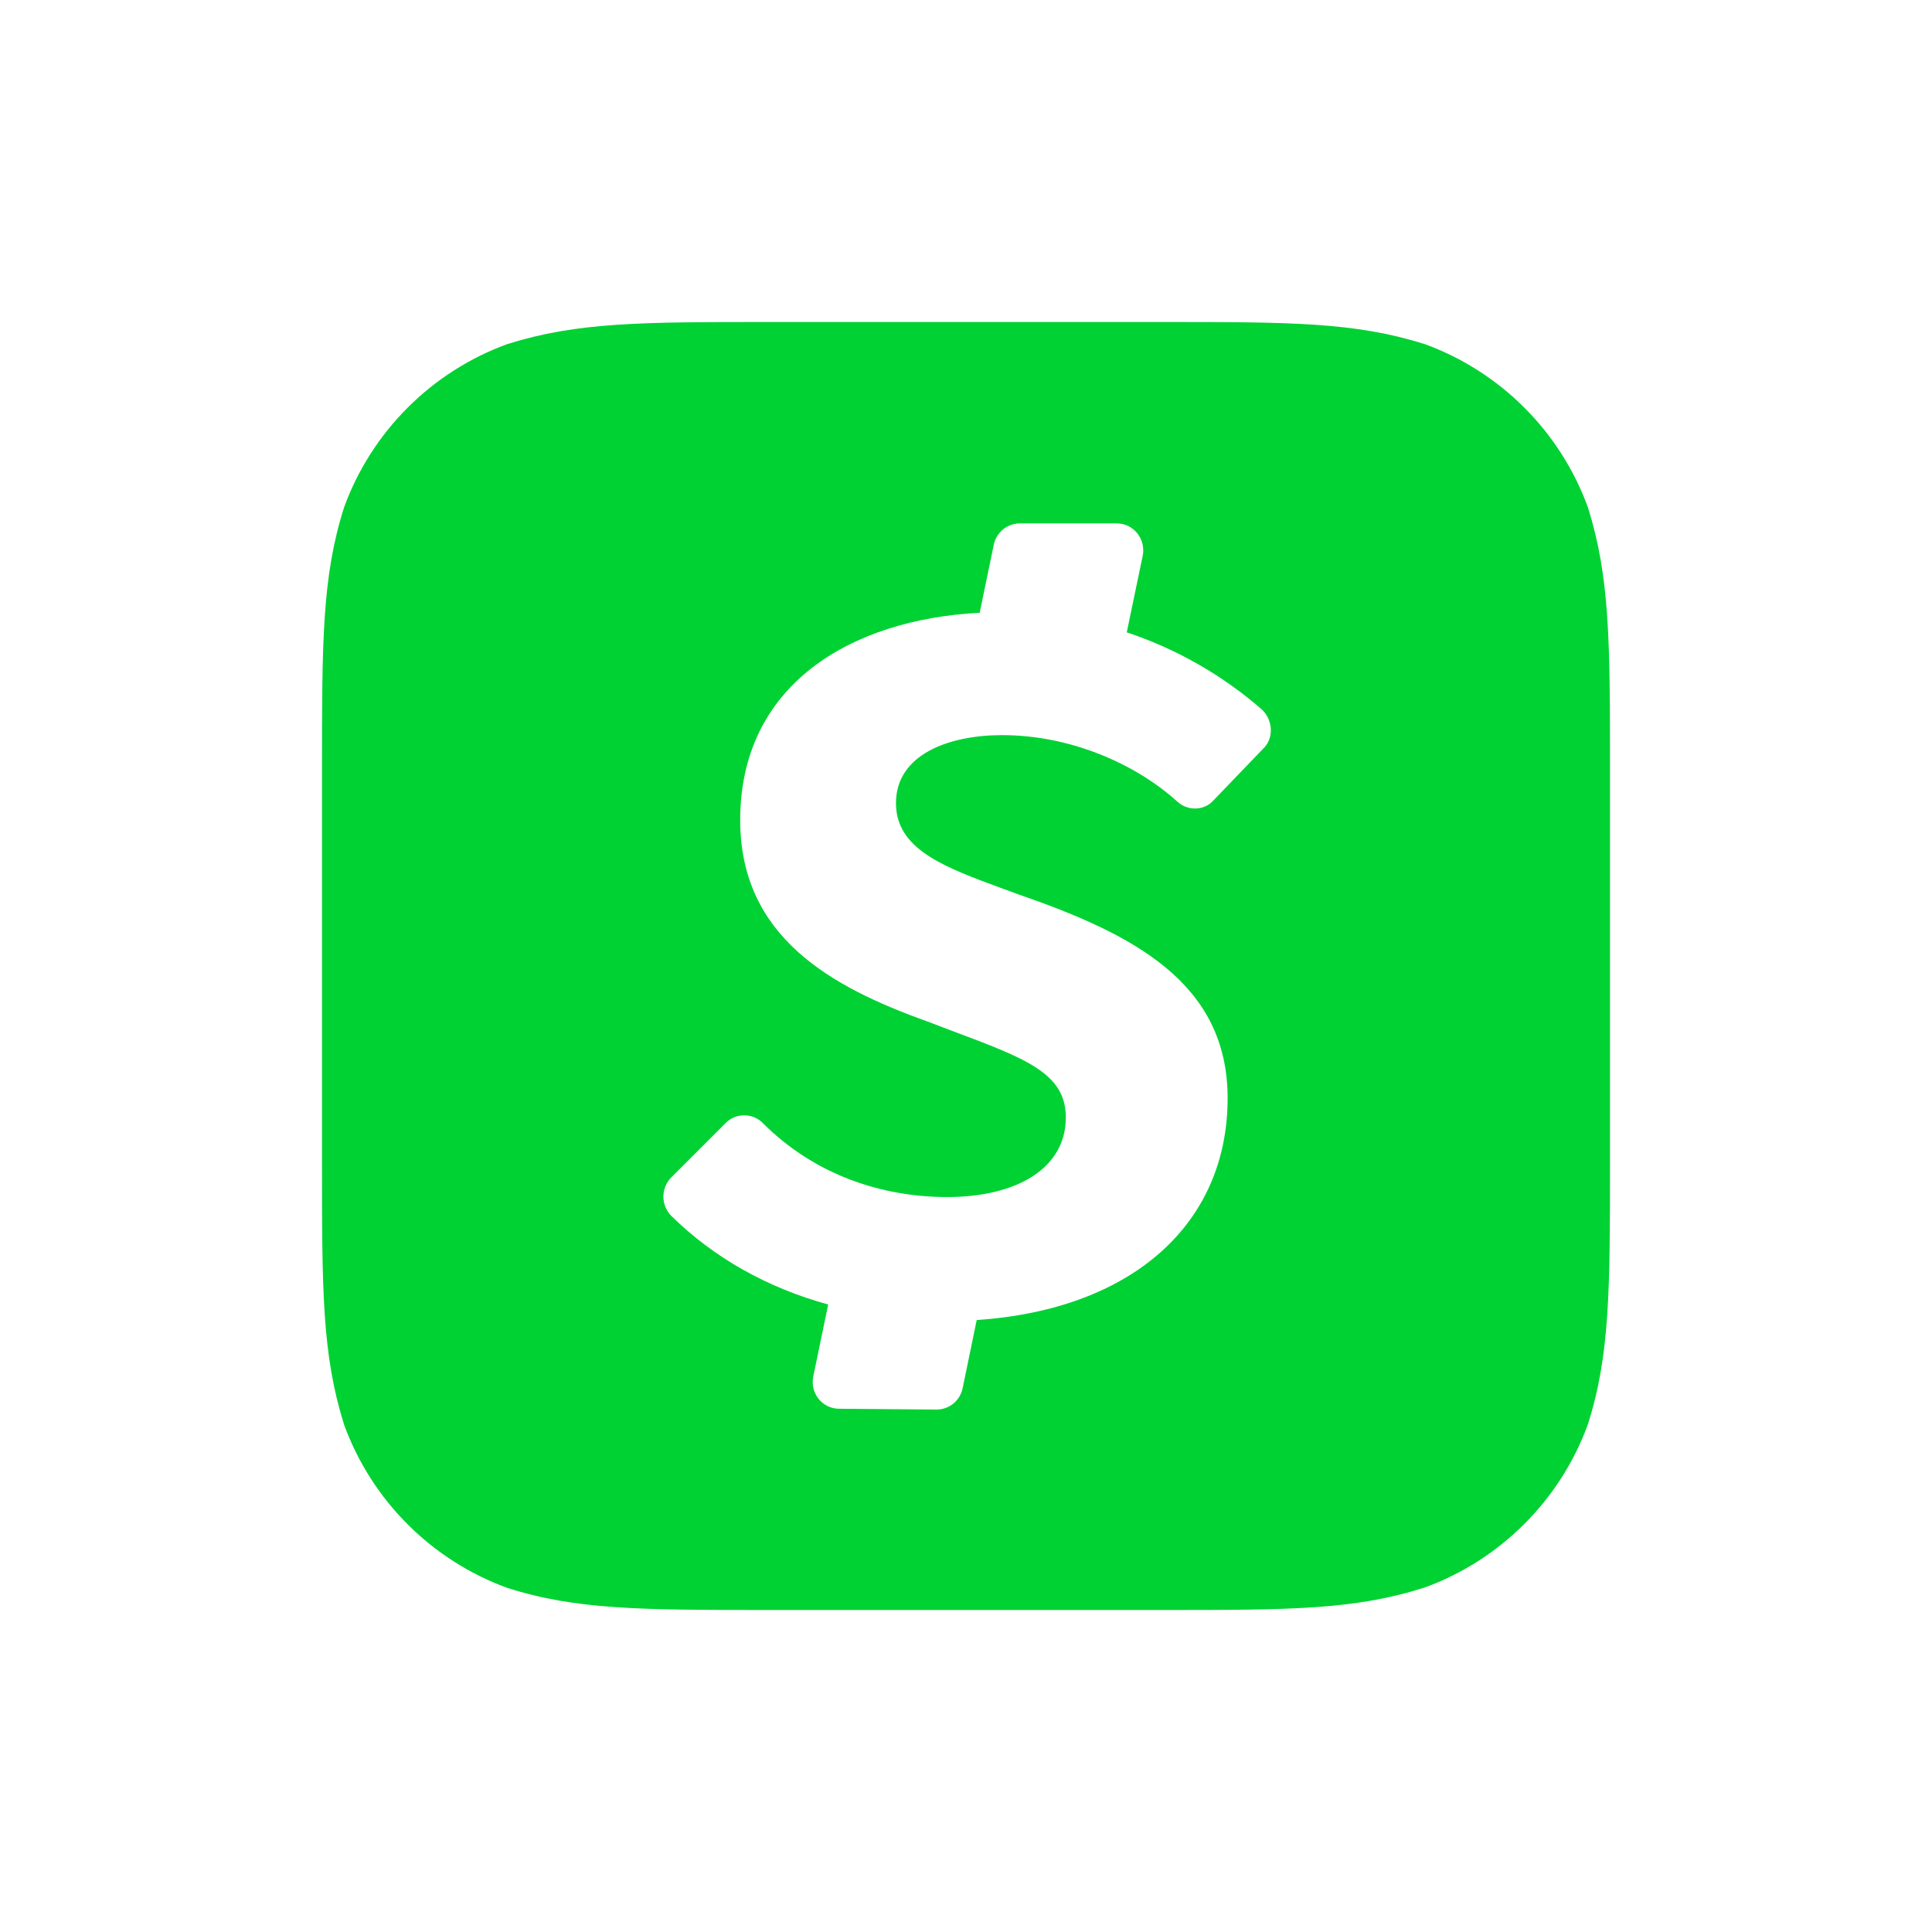 <svg width="24" height="24" viewBox="0 0 24 24" fill="none" xmlns="http://www.w3.org/2000/svg">
<path fill-rule="evenodd" clip-rule="evenodd" d="M17.7 4.275C16.825 4 16.025 4 14.425 4H9.575C7.975 4 7.175 4 6.3 4.275C5.835 4.445 5.414 4.714 5.064 5.064C4.714 5.414 4.445 5.835 4.275 6.3C4 7.165 4 7.97 4 9.575V14.422C4 16.025 4 16.825 4.275 17.7C4.445 18.165 4.714 18.586 5.064 18.936C5.414 19.286 5.835 19.555 6.3 19.725C7.165 20 7.97 20 9.575 20H14.425C16.025 20 16.825 20 17.7 19.72C18.165 19.55 18.586 19.281 18.936 18.931C19.286 18.581 19.555 18.16 19.725 17.695C20 16.83 20 16.025 20 14.42V9.578C20 7.975 20 7.175 19.725 6.3C19.555 5.835 19.286 5.414 18.936 5.064C18.586 4.714 18.165 4.445 17.7 4.275ZM15.067 9.95C14.95 10.075 14.742 10.075 14.617 9.95L14.622 9.955C14.095 9.48 13.287 9.132 12.447 9.132C11.787 9.132 11.13 9.372 11.13 9.977C11.13 10.553 11.733 10.774 12.468 11.043C12.528 11.065 12.589 11.087 12.65 11.11C14.075 11.602 15.25 12.207 15.25 13.642C15.25 15.2 14.07 16.267 12.133 16.398L11.958 17.245C11.943 17.32 11.902 17.387 11.843 17.436C11.784 17.484 11.709 17.51 11.633 17.51L10.42 17.5C10.213 17.497 10.06 17.305 10.103 17.098L10.288 16.205C9.53 15.997 8.865 15.622 8.34 15.105C8.276 15.041 8.241 14.955 8.241 14.865C8.241 14.775 8.276 14.689 8.34 14.625L9.015 13.95C9.045 13.92 9.081 13.896 9.12 13.879C9.16 13.863 9.202 13.855 9.245 13.855C9.288 13.855 9.33 13.863 9.369 13.879C9.409 13.896 9.445 13.92 9.475 13.95C10.125 14.602 10.965 14.87 11.765 14.87C12.645 14.87 13.24 14.505 13.24 13.882C13.24 13.335 12.752 13.152 11.825 12.805C11.726 12.768 11.623 12.729 11.515 12.687C10.322 12.26 9.195 11.637 9.195 10.187C9.195 8.512 10.56 7.695 12.17 7.612L12.345 6.767C12.36 6.693 12.4 6.627 12.458 6.578C12.516 6.53 12.589 6.503 12.665 6.502H13.875C14.082 6.502 14.237 6.697 14.195 6.905L13.997 7.855C14.615 8.061 15.186 8.387 15.677 8.815C15.817 8.95 15.825 9.175 15.692 9.3L15.067 9.95Z" fill="#00D233"/>
</svg>
